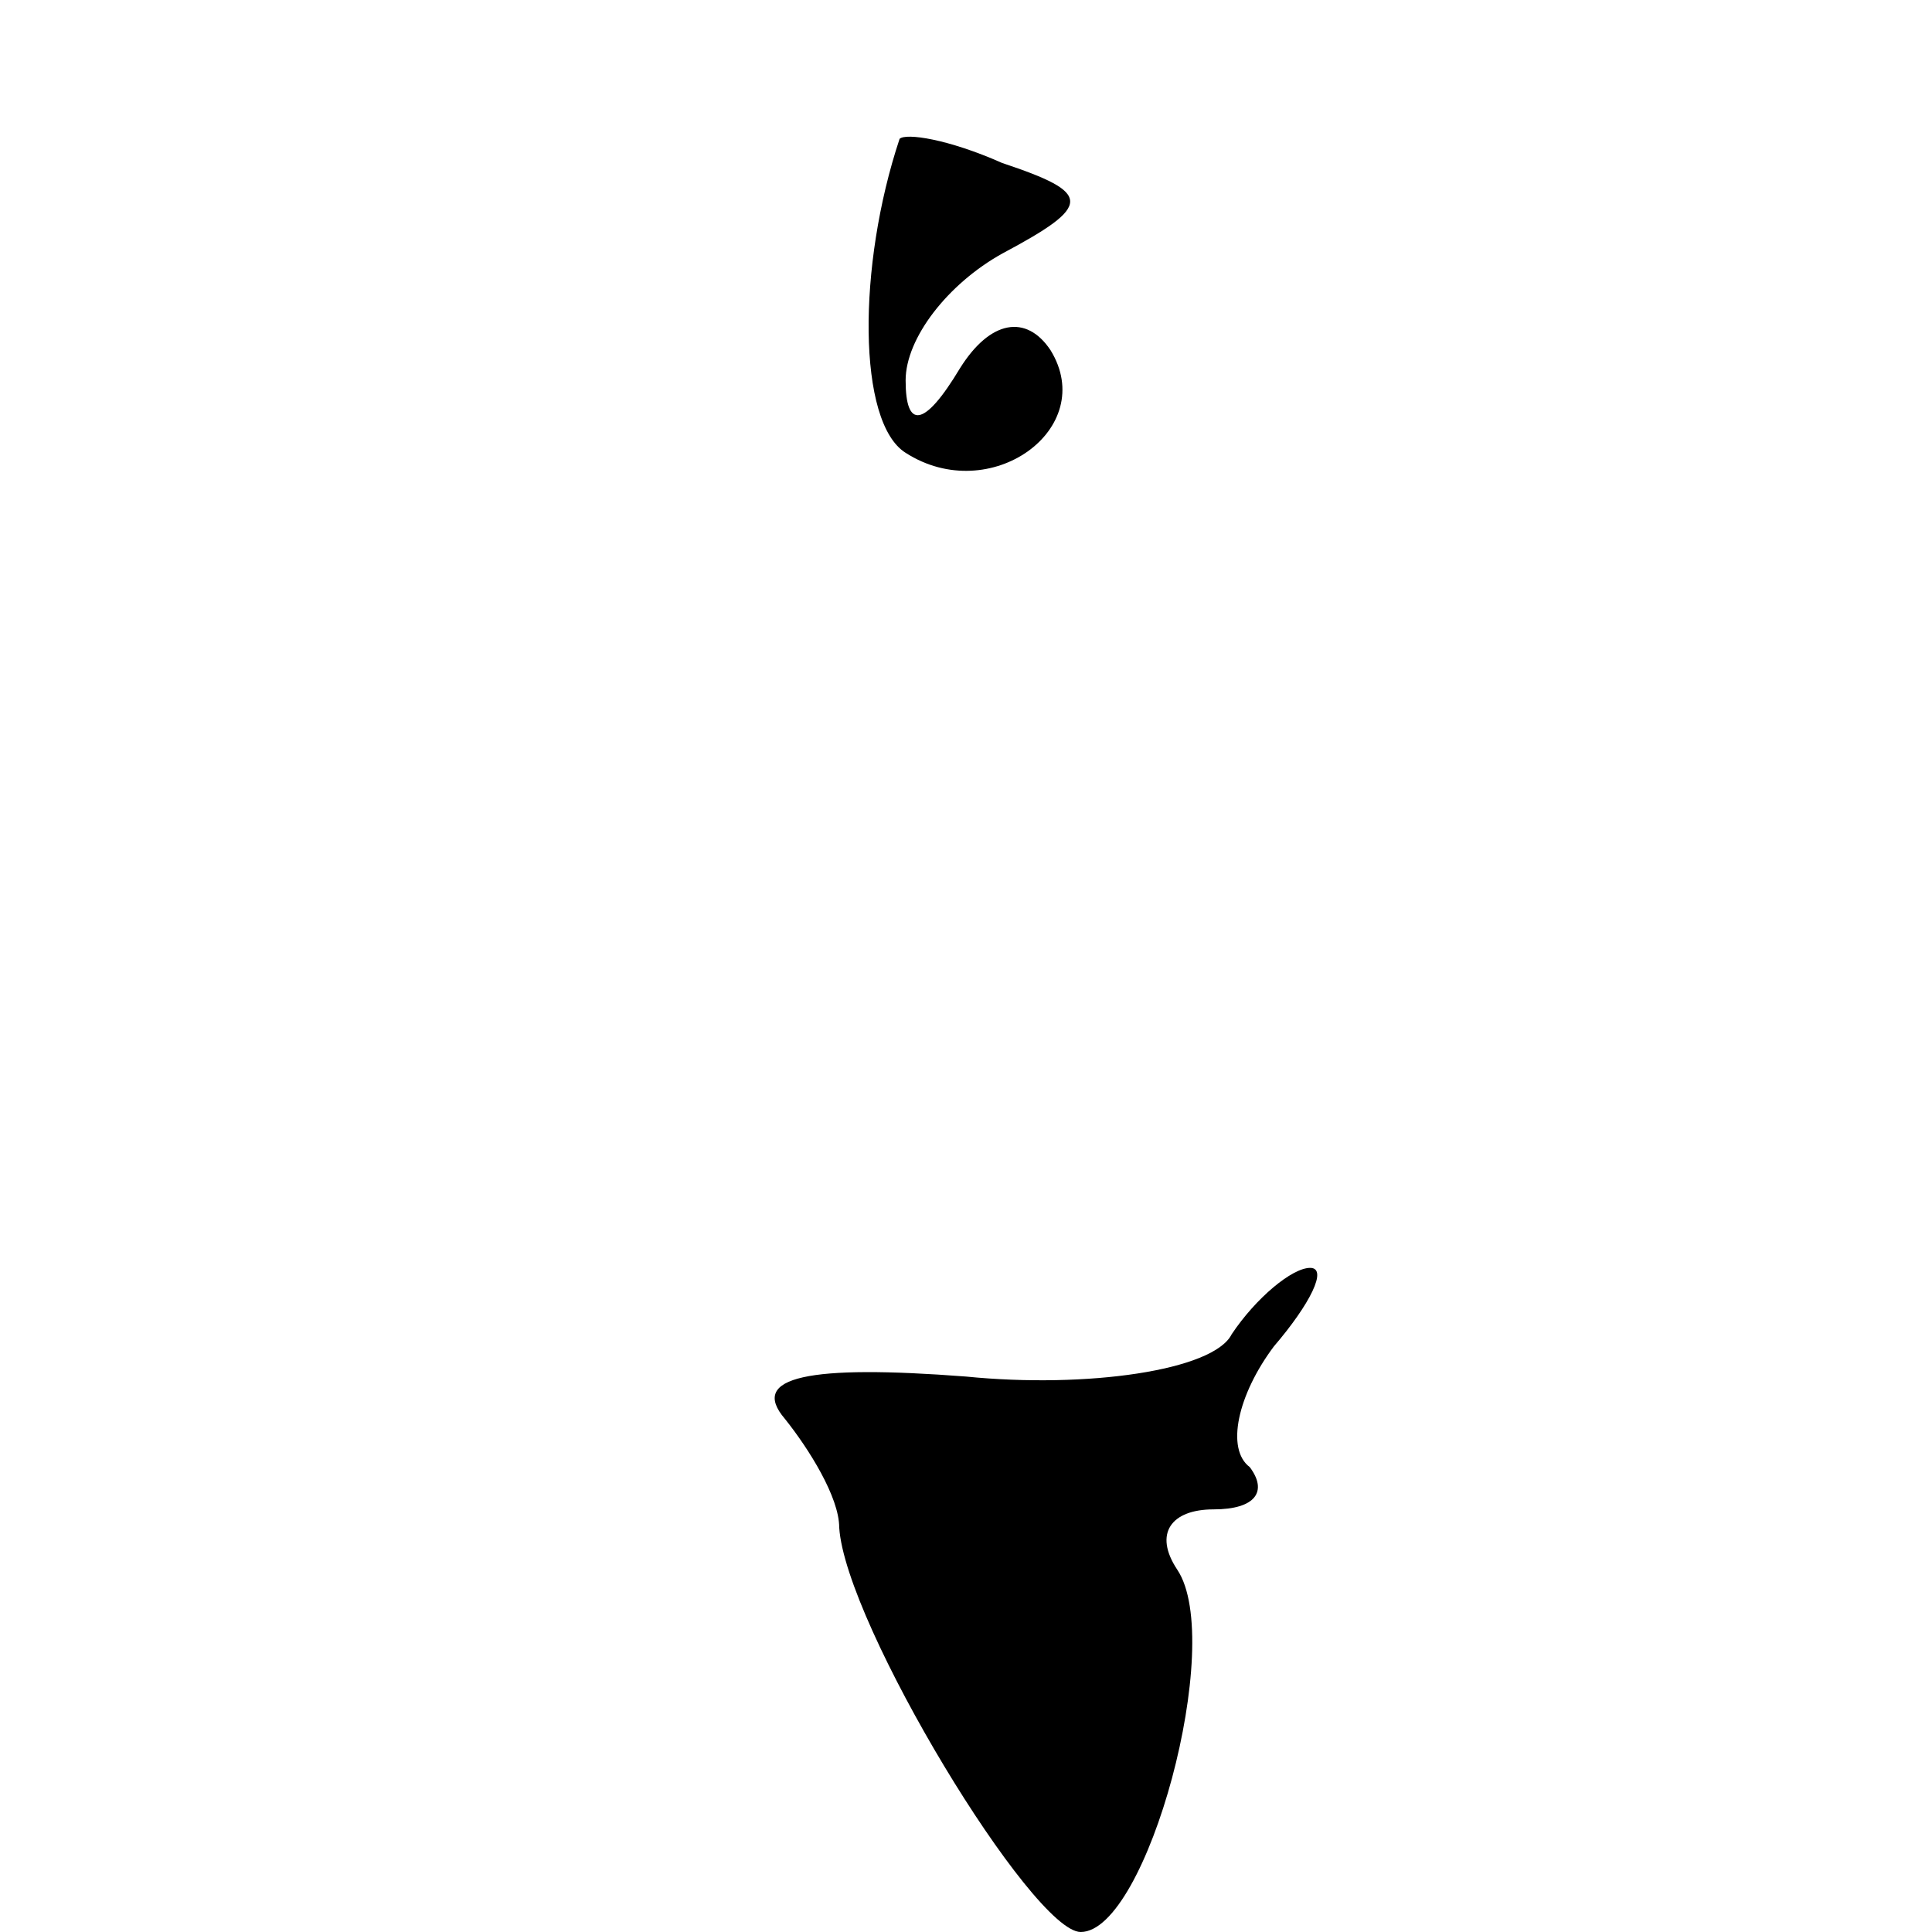 <?xml version="1.0" standalone="no"?>
<!DOCTYPE svg PUBLIC "-//W3C//DTD SVG 20010904//EN"
 "http://www.w3.org/TR/2001/REC-SVG-20010904/DTD/svg10.dtd">
<svg version="1.0" xmlns="http://www.w3.org/2000/svg"
 width="32pt" height="32pt" viewBox="0 0 32 32"
 preserveAspectRatio="xMidYMid meet">
<g transform="translate(0,32) scale(0.1,-0.1)"
fill="#000000" stroke="none">
<path fill="#000000" stroke="none" d="M149 297 c-7 -21 -7 -47 1 -52 14 -9
32 4 24 17 -4 6 -10 5 -15 -3 -6 -10 -9 -10 -9 -2 0 7 7 16 16 21 15 8 15 10
0 15 -9 4 -16 5 -17 4z"/>
<path fill="#000000" stroke="none" d="M204 99 c-3 -6 -24 -9 -44 -7 -26 2
-36 0 -30 -7 4 -5 9 -13 9 -18 1 -16 32 -67 40 -67 11 0 24 48 16 60 -4 6 -1
10 6 10 7 0 9 3 6 7 -4 3 -2 12 4 20 6 7 9 13 6 13 -3 0 -9 -5 -13 -11z"/>
</g>
</svg>
